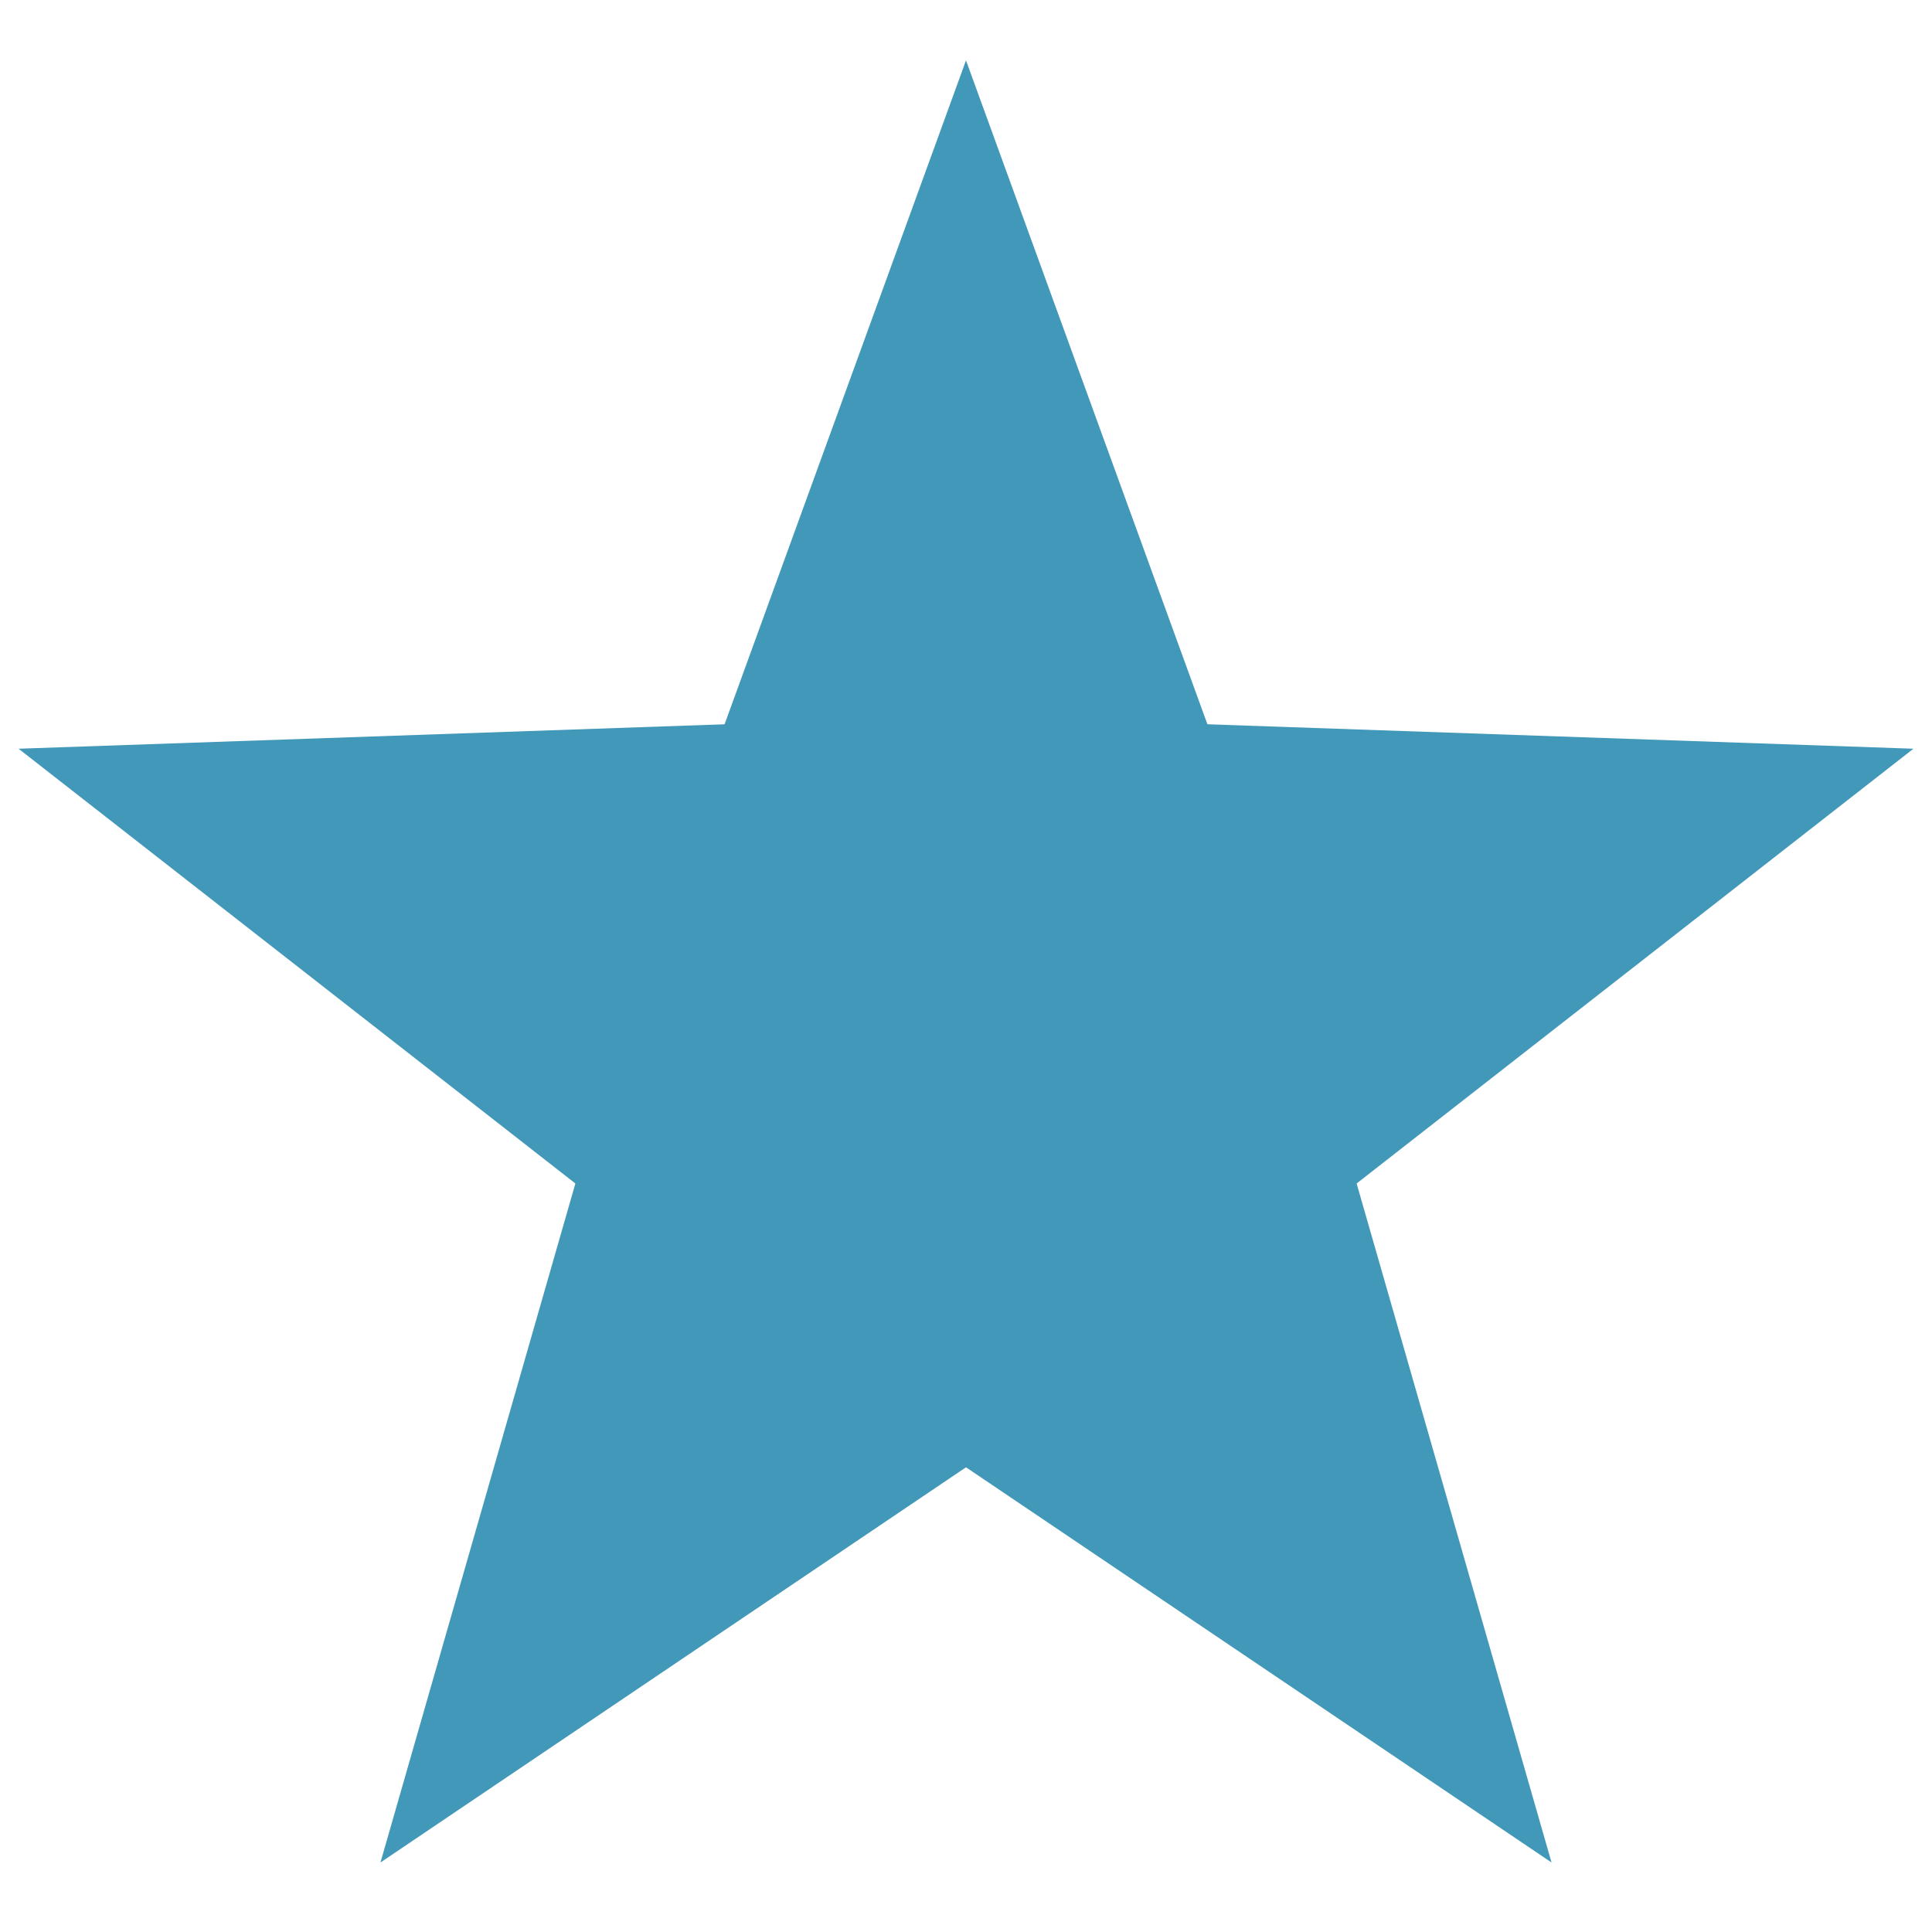 <?xml version="1.0" encoding="UTF-8"?>
<svg xmlns="http://www.w3.org/2000/svg" xmlns:xlink="http://www.w3.org/1999/xlink" width="320" height="320" version="1.1">
    <g fill="#4298b8">
        <polygon id="polygon" points="160,10 220,175 100,175"/>
        <use transform="rotate(72 160 175)" xlink:href="#polygon"/>
        <use transform="rotate(144 160 175)" xlink:href="#polygon"/>
        <use transform="rotate(216 160 175)" xlink:href="#polygon"/>
        <use transform="rotate(288 160 175)" xlink:href="#polygon"/>
    </g>
</svg>
